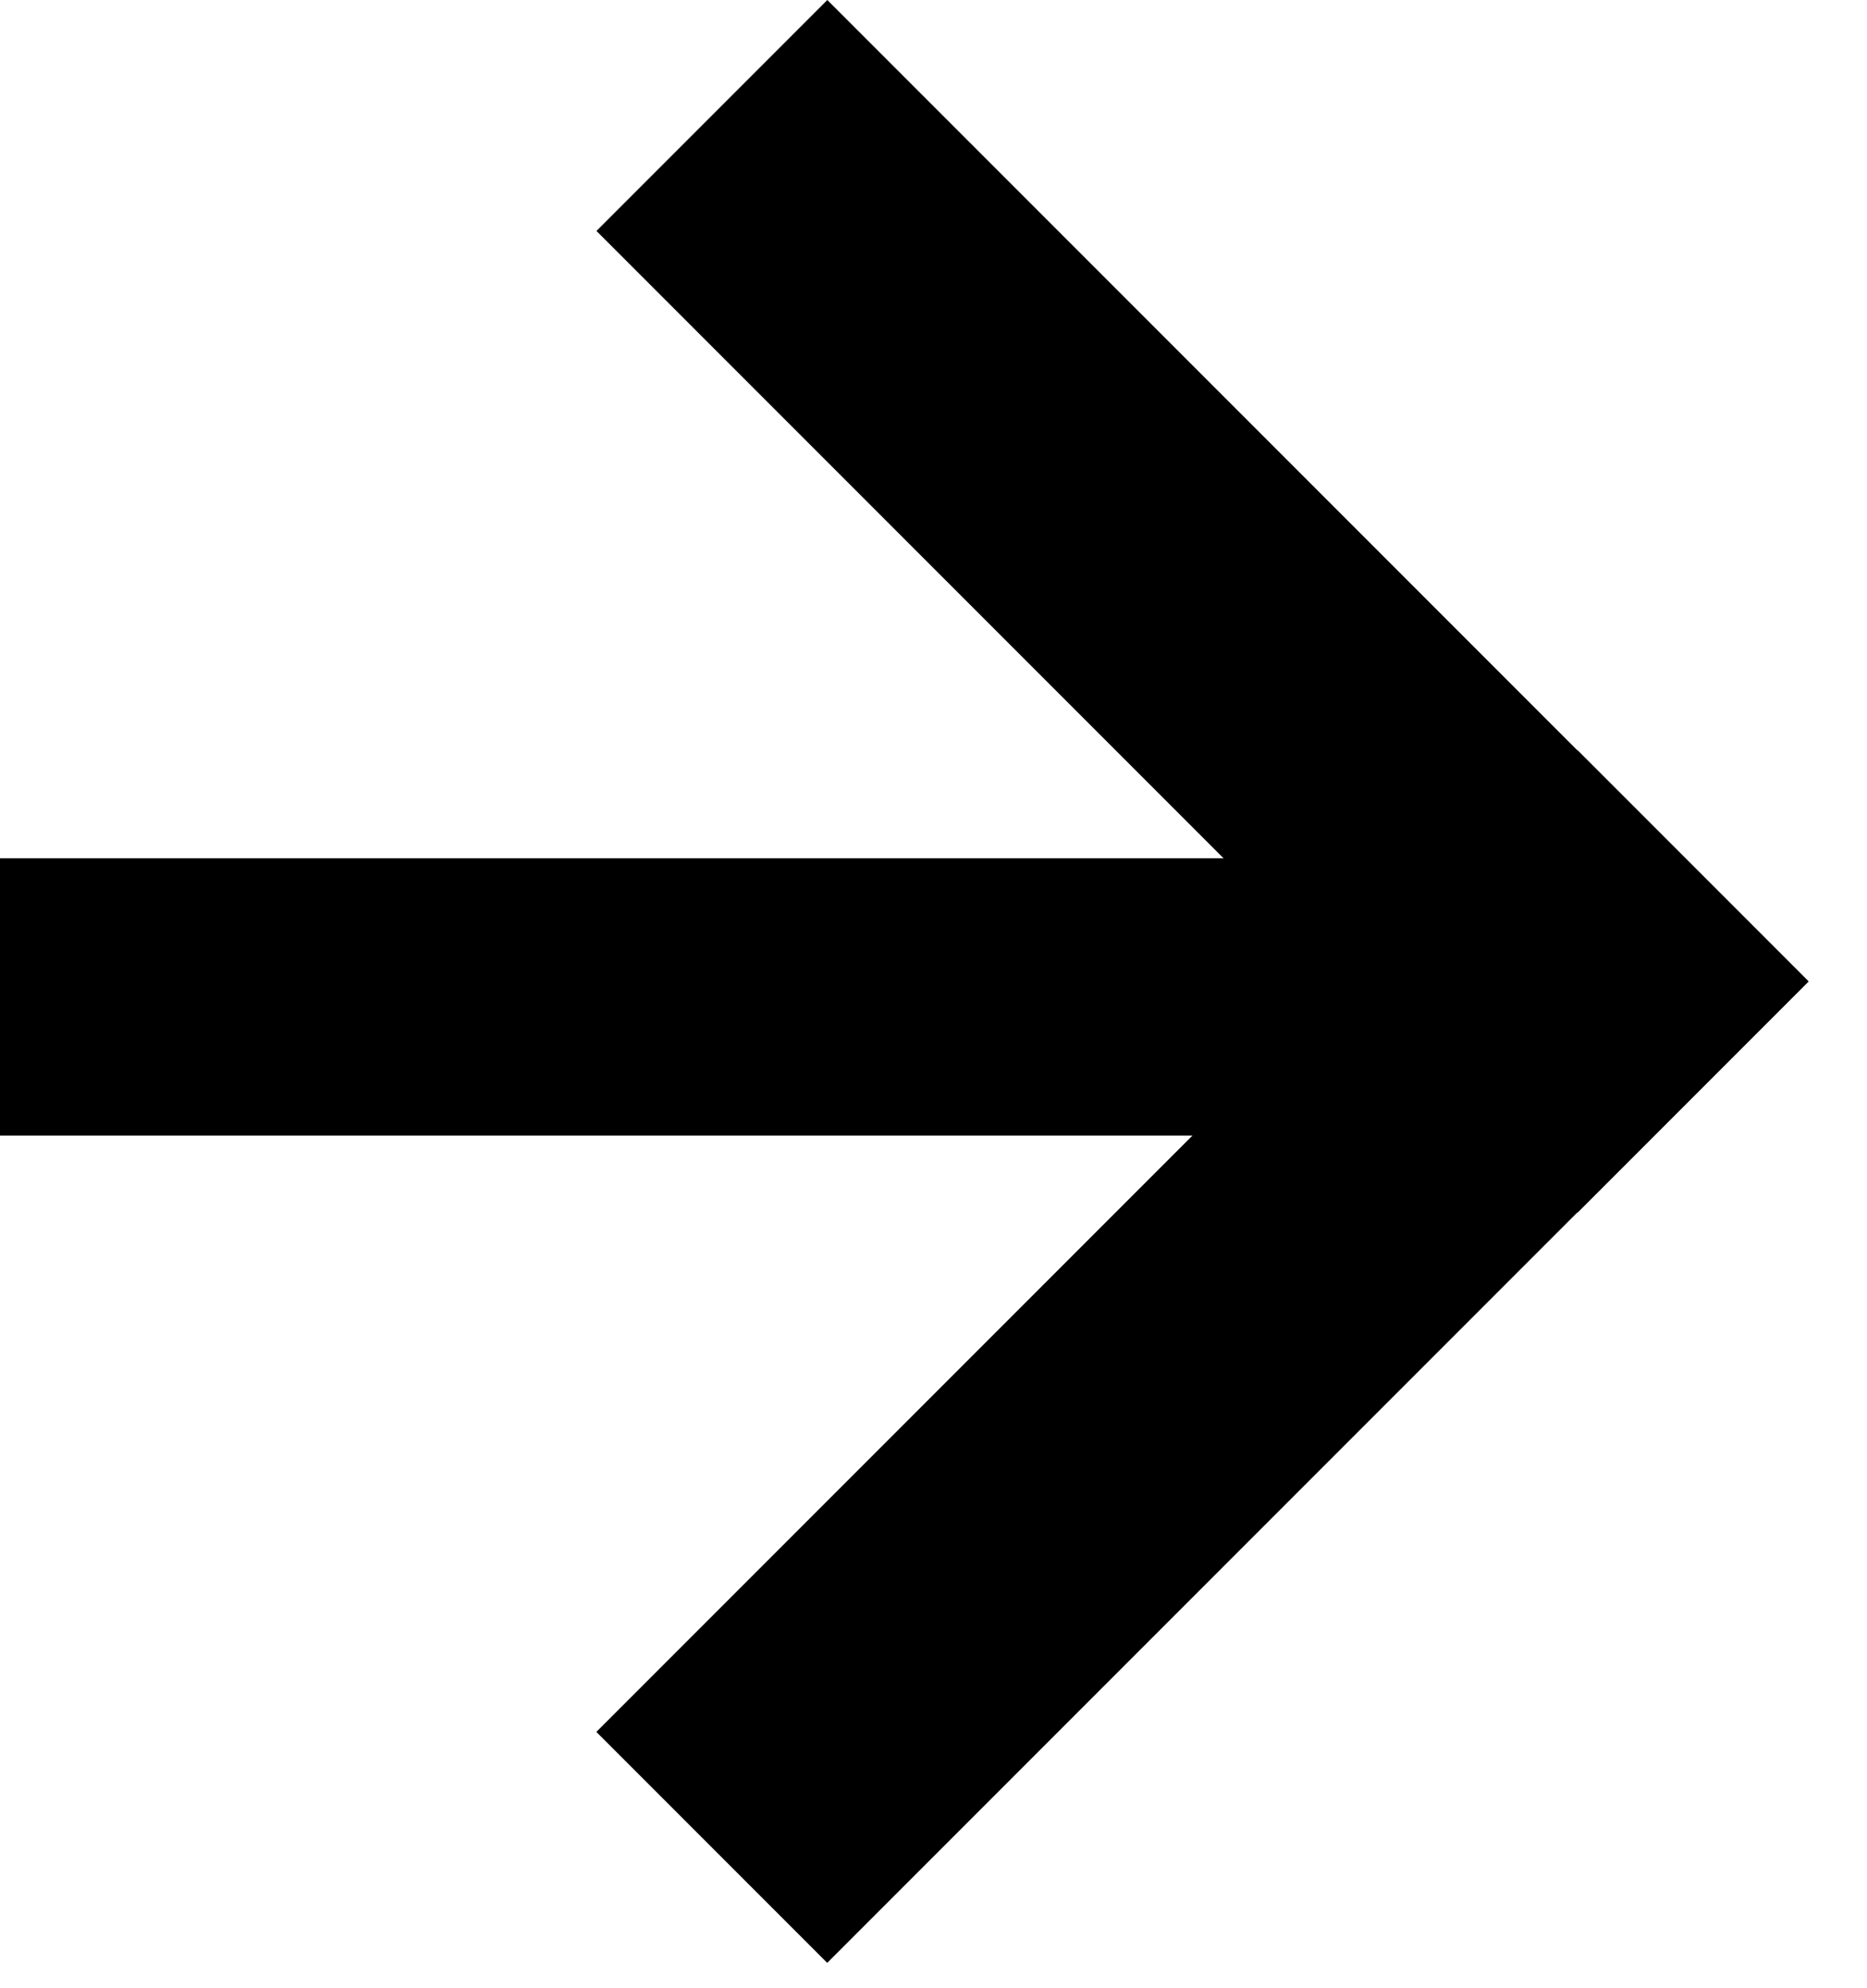 <svg width="31" height="33" viewBox="0 0 31 33" fill="none" xmlns="http://www.w3.org/2000/svg">
<g id="Group 626957">
<rect id="Rectangle 686" x="13.737" width="23.041" height="5.421" transform="rotate(45 13.737 0)" fill="black"/>
<rect id="Rectangle 687" x="9.902" y="28.746" width="23.041" height="5.421" transform="rotate(-45 9.902 28.746)" fill="black"/>
<rect id="Rectangle 688" y="14.245" width="24.11" height="4.603" fill="black"/>
</g>
</svg>
